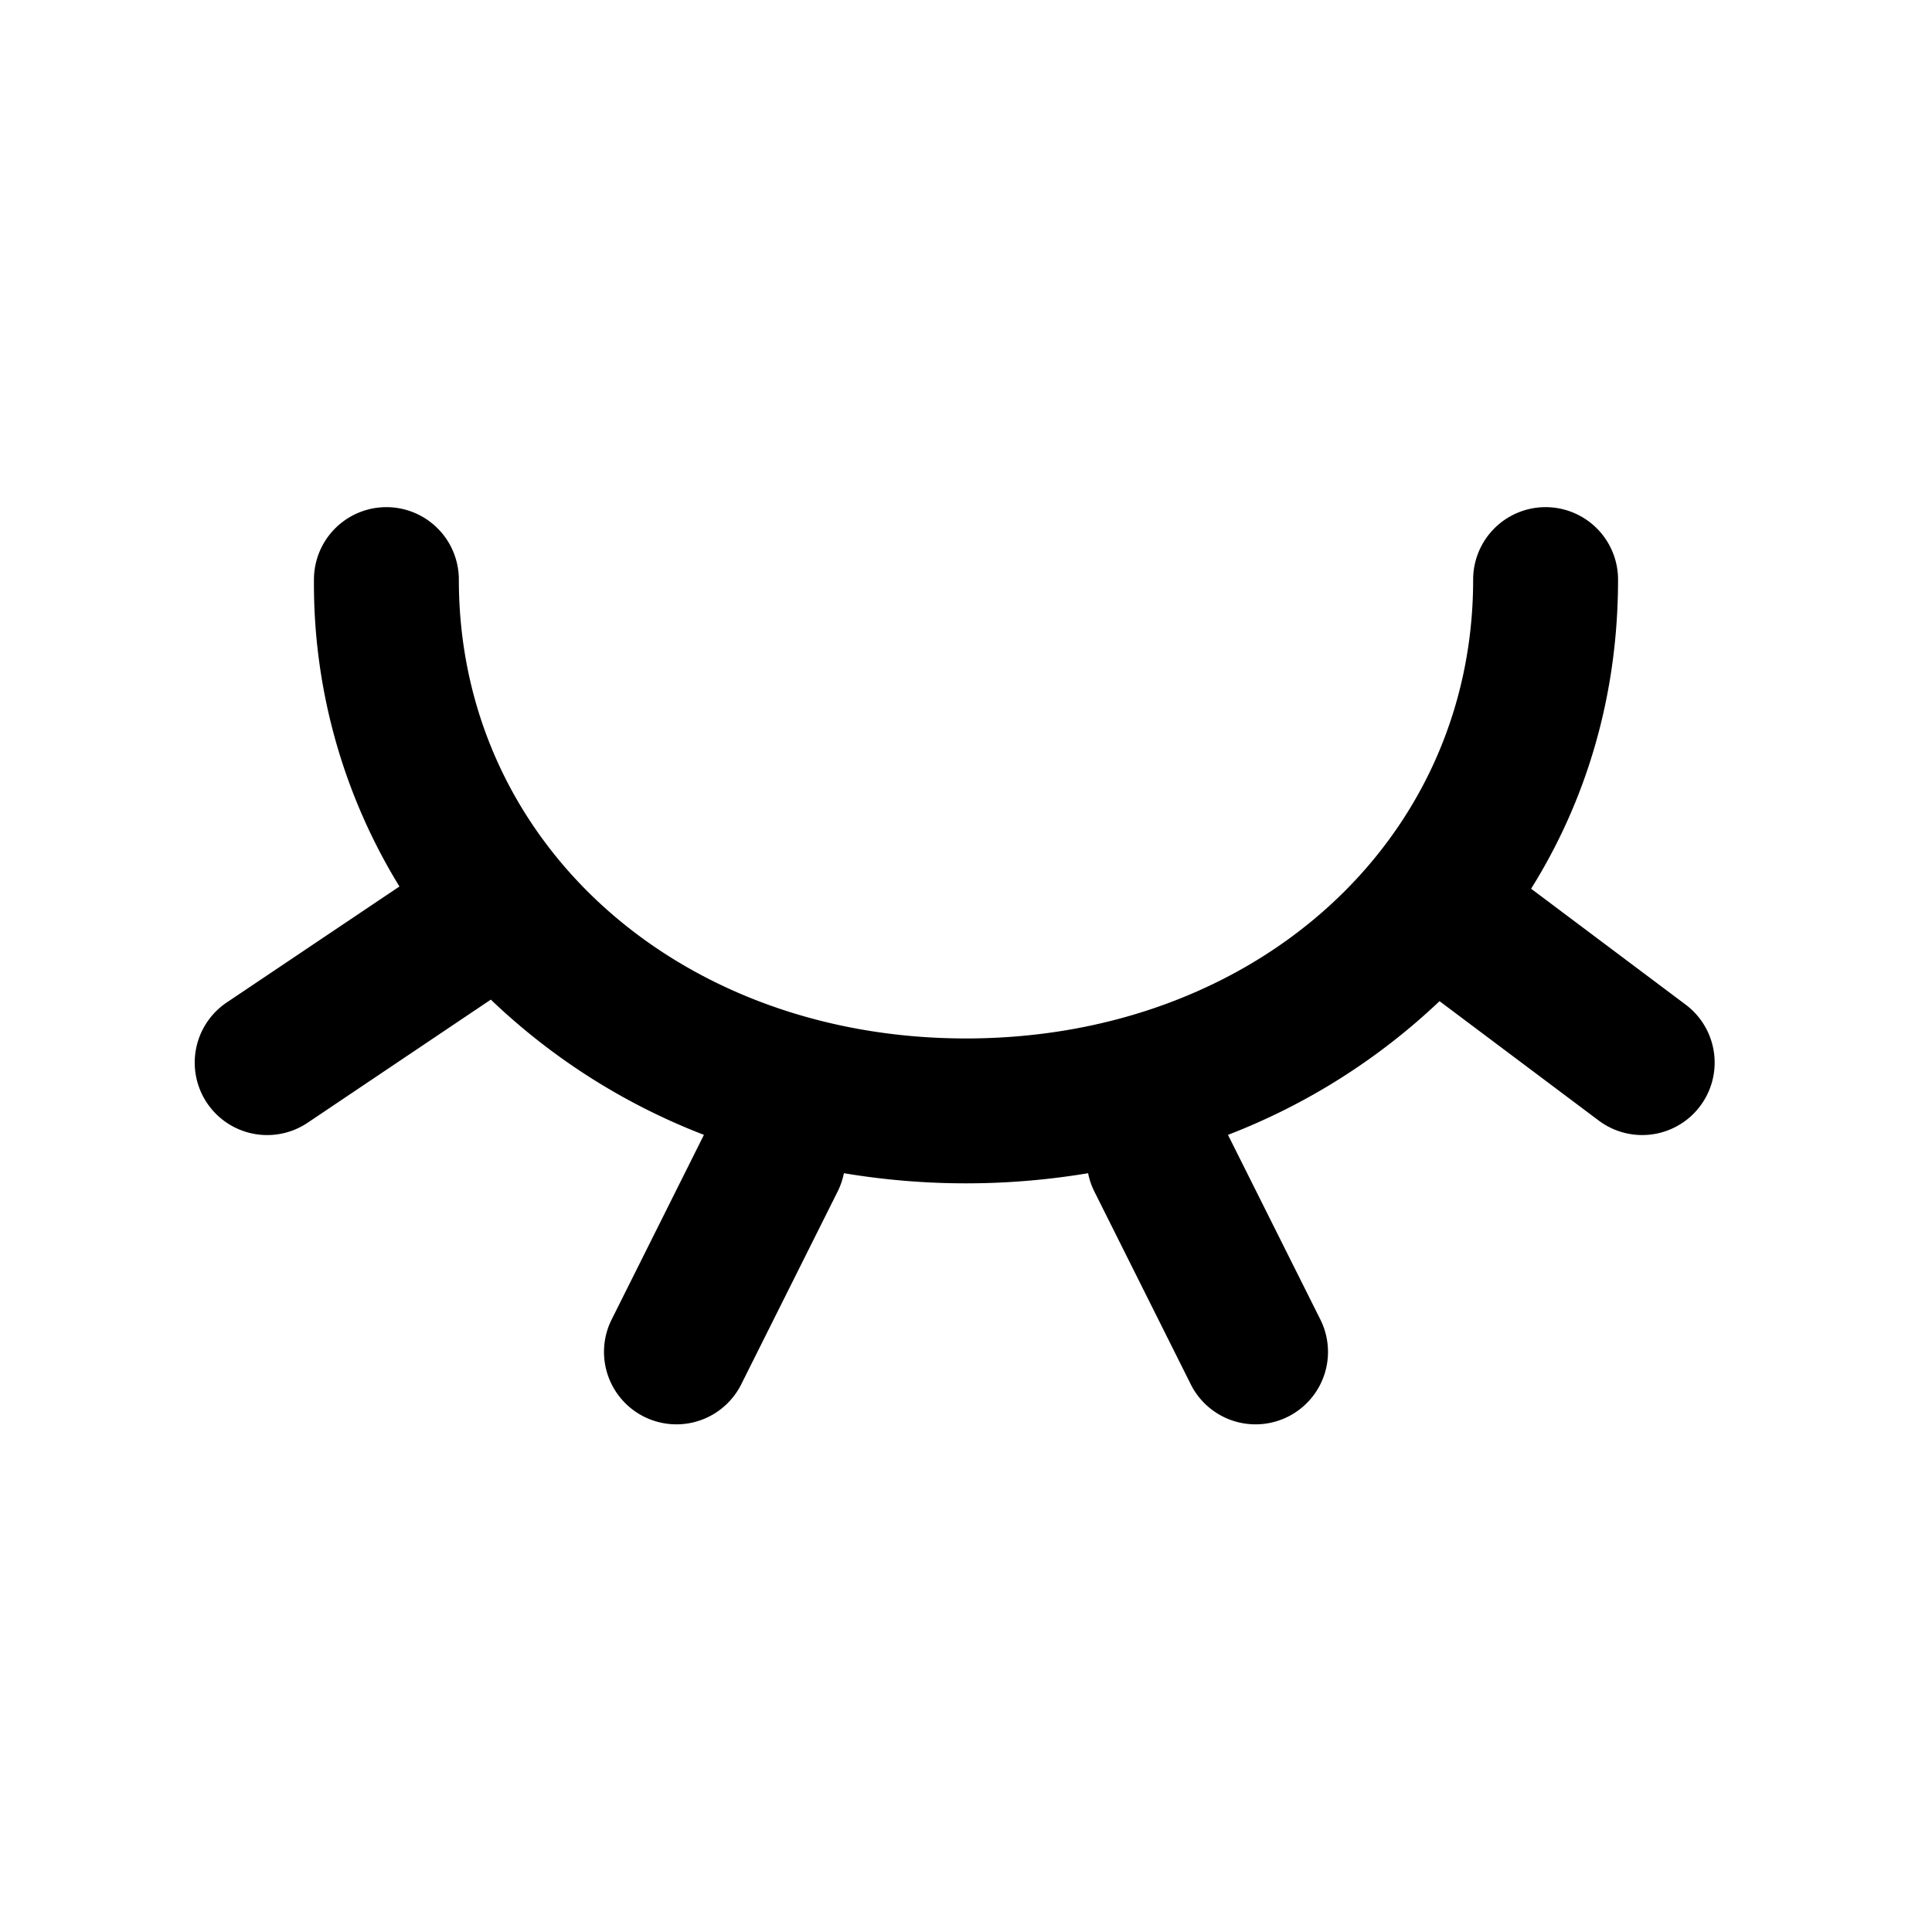 <svg width="20" height="20" viewBox="0 0 20 20" xmlns="http://www.w3.org/2000/svg" svg-inline="" class="mhy-cmn-input__password mhy-cmn-input__btn" role="presentation" focusable="false" tabindex="-1"><path fill-rule="evenodd" clip-rule="evenodd" d="M4 5.25a.75.75 0 01.75.75c0 2.72 2.272 4.75 5.25 4.75S15.25 8.72 15.25 6a.75.75 0 011.5 0c0 1.205-.33 2.288-.9 3.2l1.6 1.2a.75.75 0 11-.9 1.2l-1.648-1.236a6.655 6.655 0 01-2.19 1.384l.959 1.917a.75.75 0 01-1.342.67l-1-2a.75.75 0 01-.065-.19 7.665 7.665 0 01-2.528 0 .753.753 0 01-.065.19l-1 2a.75.75 0 01-1.342-.67l.958-1.917a6.652 6.652 0 01-2.206-1.4l-1.897 1.275a.75.75 0 11-.836-1.246l1.787-1.2A5.984 5.984 0 013.25 6 .75.75 0 014 5.25z"></path></svg>